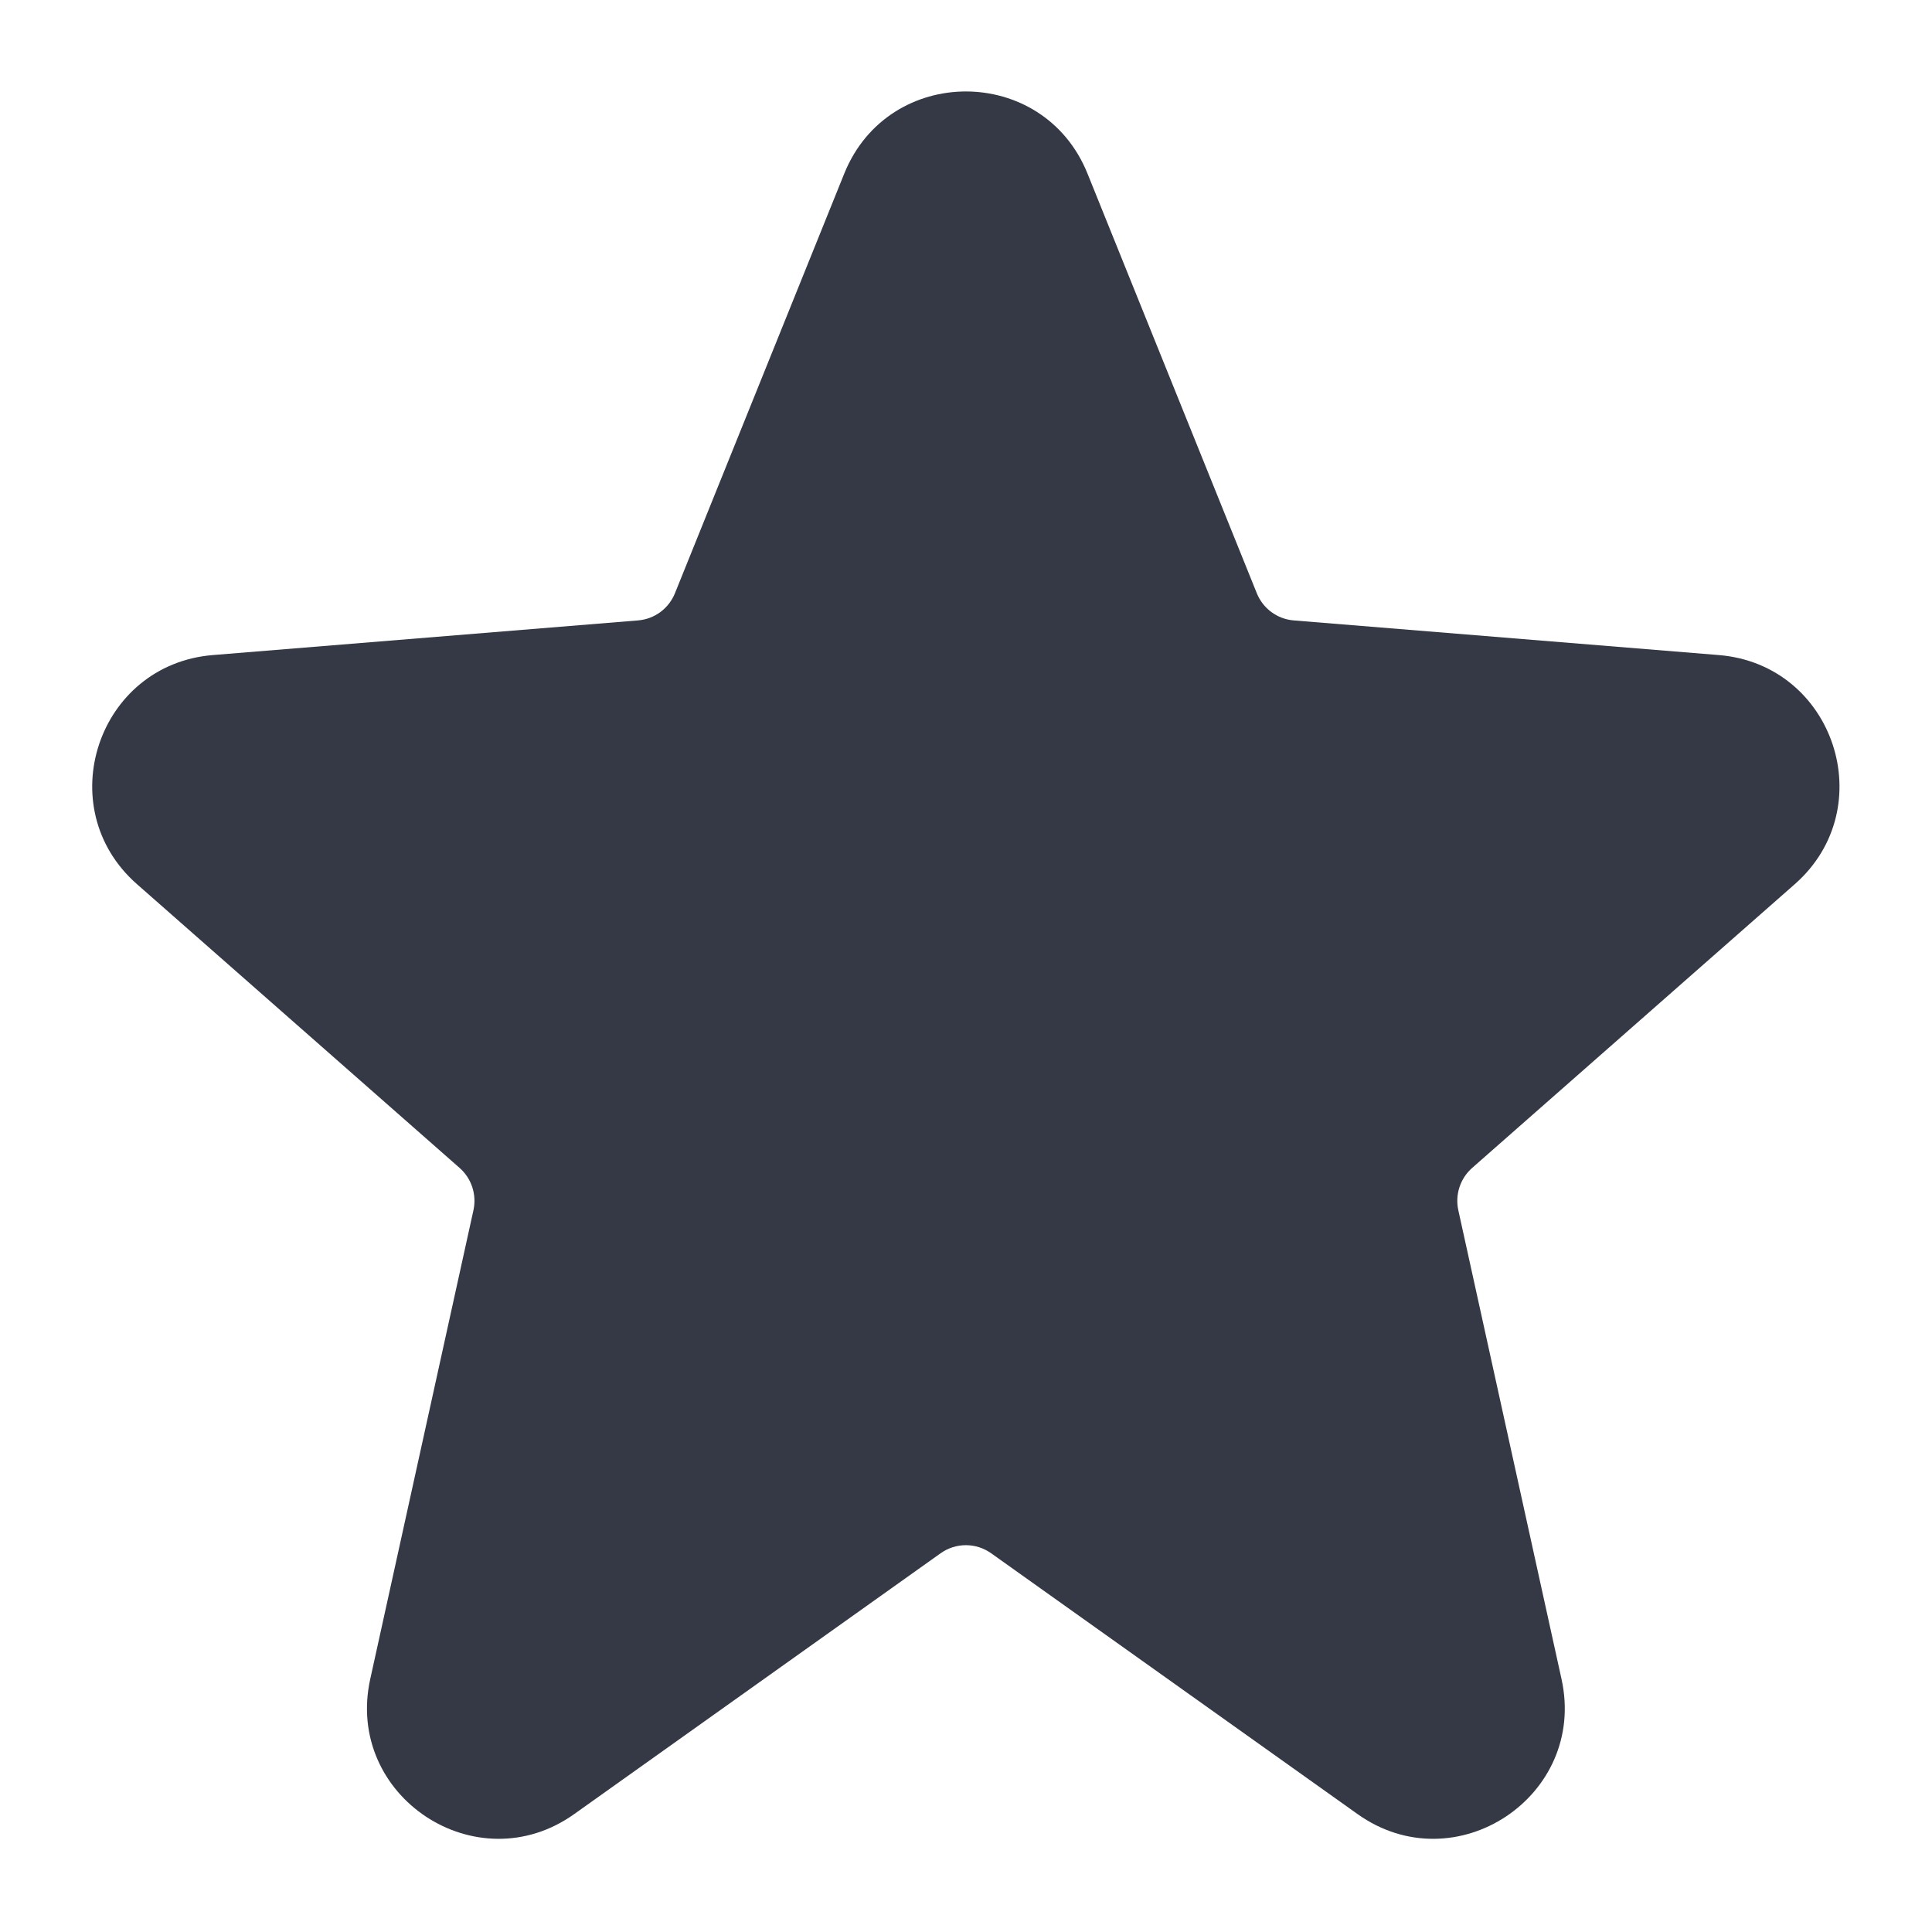 <svg width="16" height="16" viewBox="0 0 16 16" fill="none" xmlns="http://www.w3.org/2000/svg">
<path d="M6.992 1.437C7.358 0.531 8.64 0.531 9.006 1.437L10.408 4.912C10.459 5.039 10.577 5.127 10.714 5.138L14.235 5.425C15.19 5.503 15.583 6.689 14.864 7.322L12.192 9.672C12.093 9.759 12.049 9.893 12.077 10.022L12.932 13.906C13.145 14.876 12.051 15.6 11.242 15.023L8.209 12.864C8.083 12.774 7.915 12.774 7.789 12.864L4.756 15.023C3.947 15.6 2.853 14.876 3.066 13.906L3.921 10.022C3.949 9.893 3.905 9.759 3.806 9.672L1.134 7.322C0.414 6.689 0.808 5.503 1.762 5.425L5.284 5.138C5.421 5.127 5.539 5.039 5.59 4.912L6.992 1.437Z" fill="#353945"/>
</svg>
